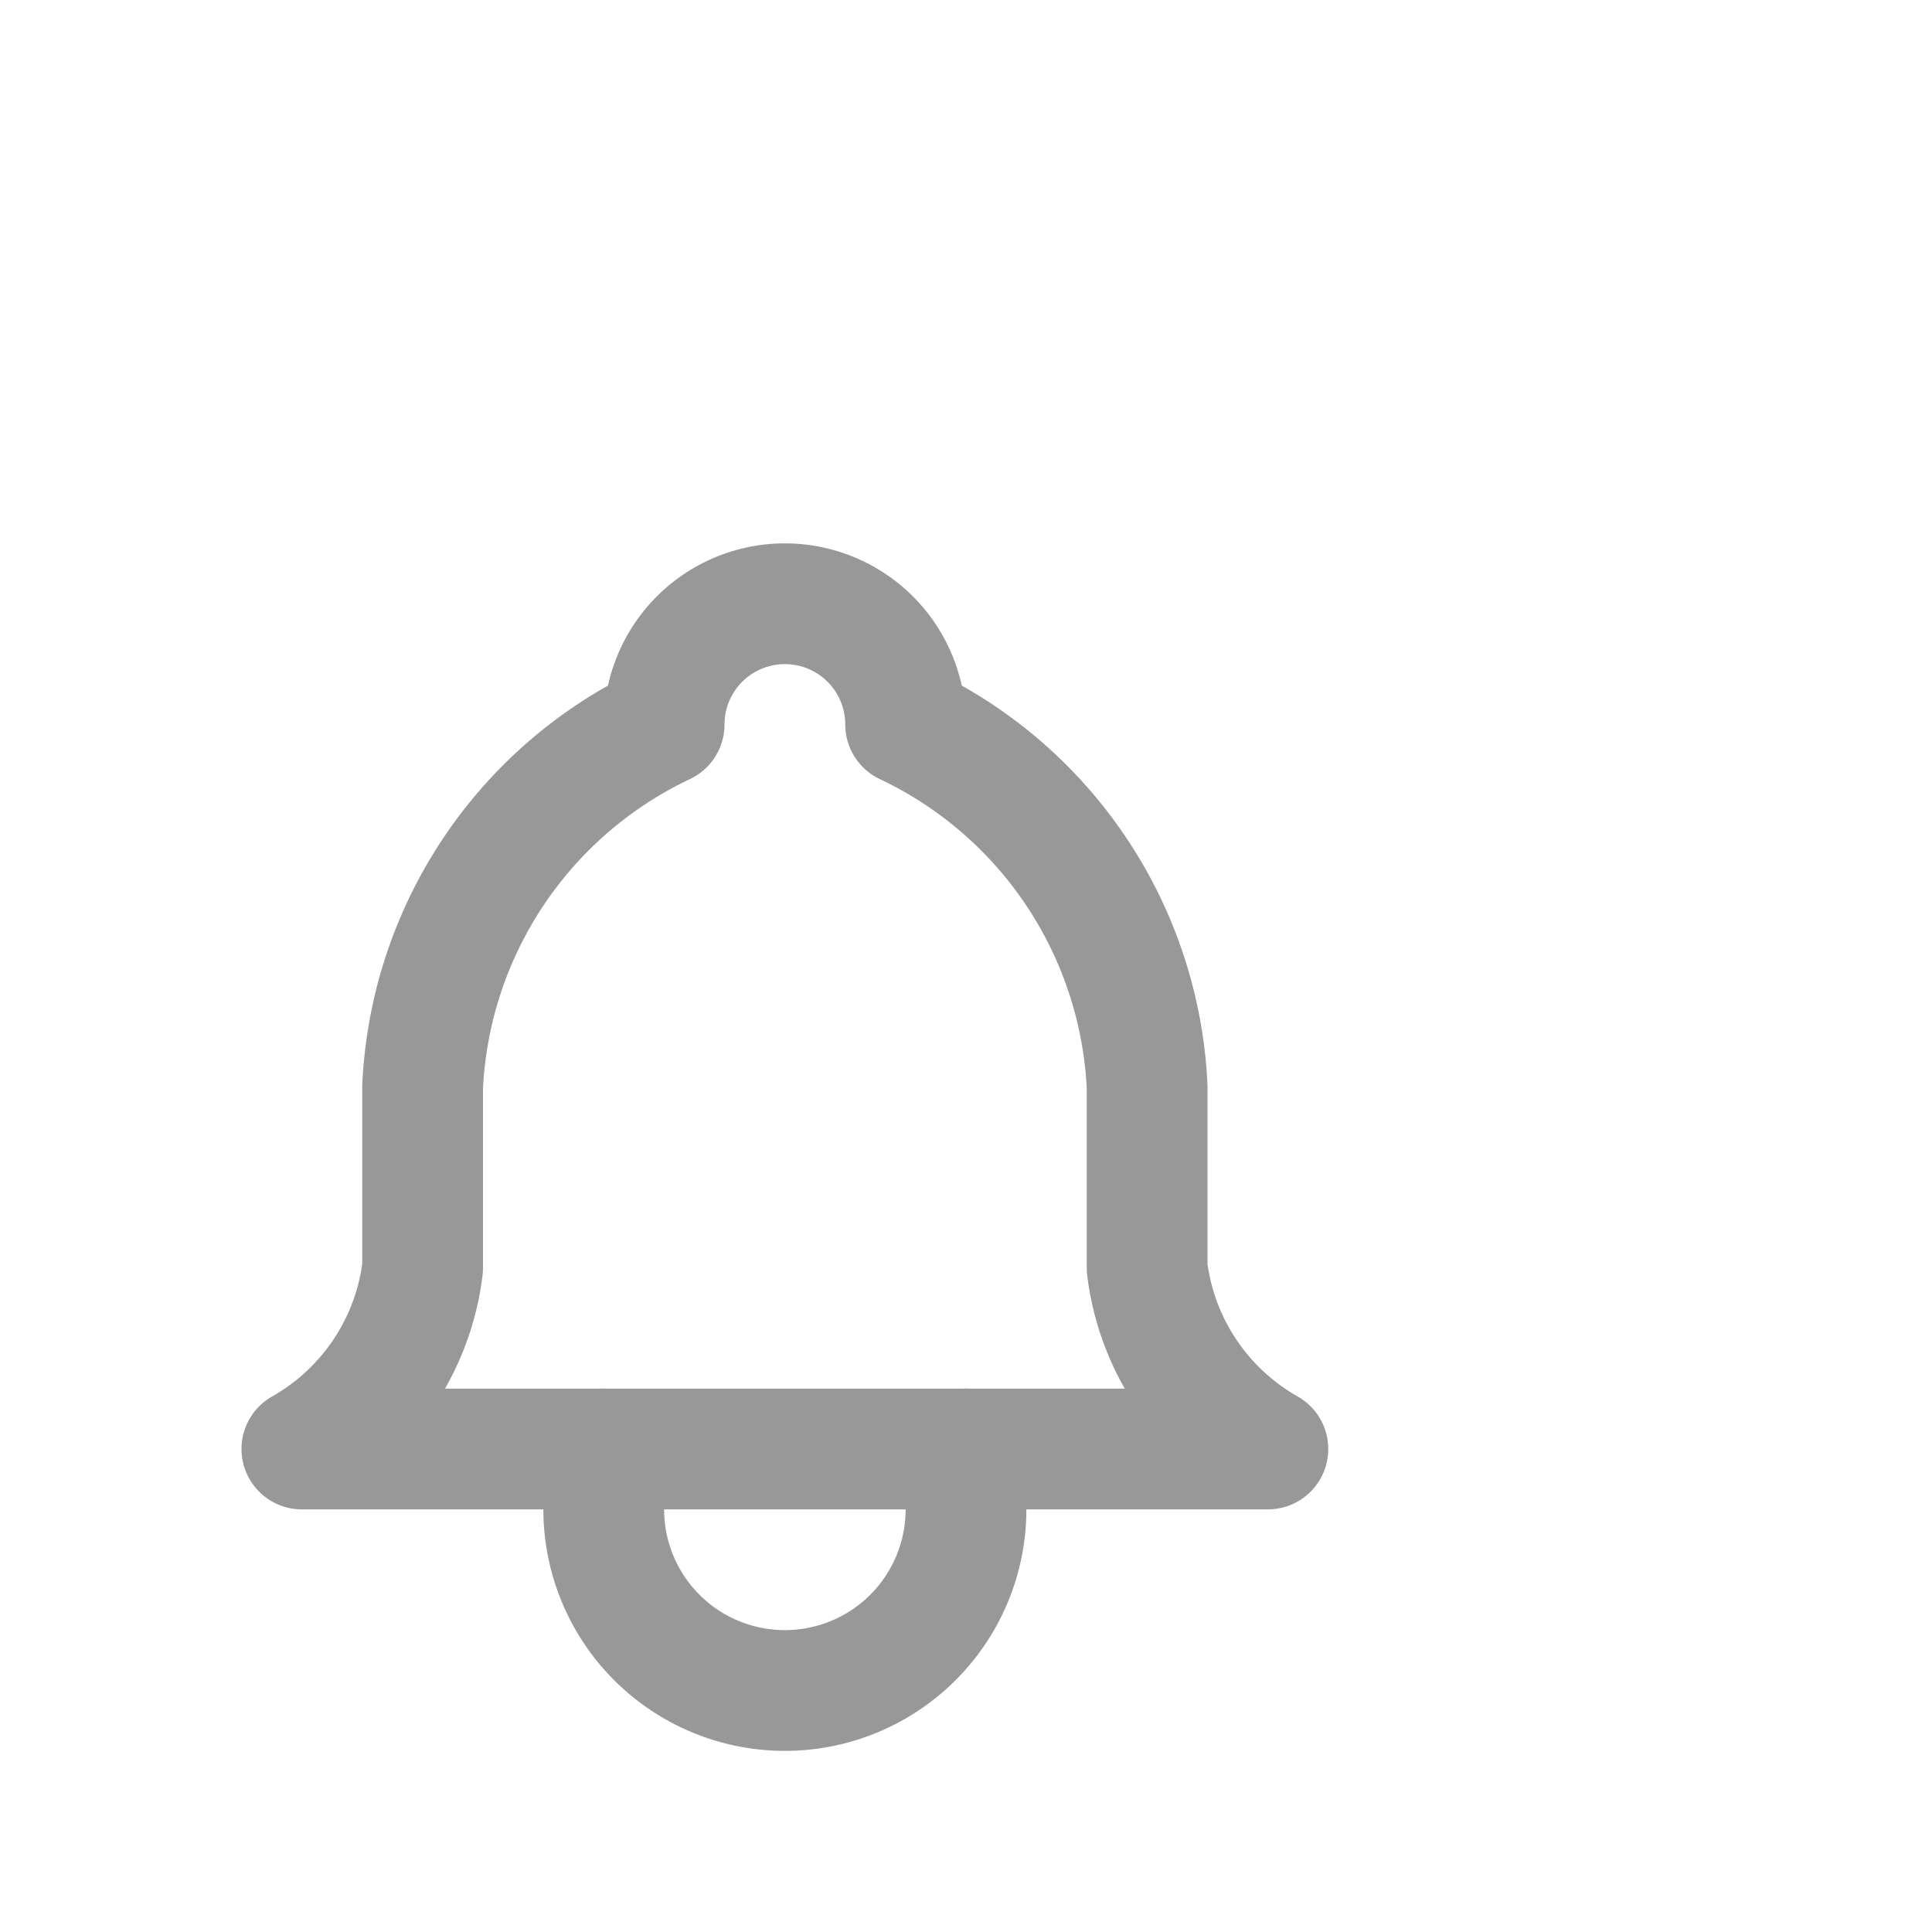 <svg xmlns="http://www.w3.org/2000/svg" width="32" height="32" viewBox="0 0 32 32">
  <g transform="translate(1 7)">
    <path d="M0,0H24V24H0Z" fill="none"/>
    <path d="M10,5a2,2,0,1,1,4,0,7,7,0,0,1,4,6v3a4,4,0,0,0,2,3H4a4,4,0,0,0,2-3V11a7,7,0,0,1,4-6" fill="none" stroke="#989898" stroke-linecap="round" stroke-linejoin="round" stroke-width="2"/>
    <path d="M9,17v1a3,3,0,0,0,6,0V17" fill="none" stroke="#989898" stroke-linecap="round" stroke-linejoin="round" stroke-width="2"/>
  </g>
</svg>

